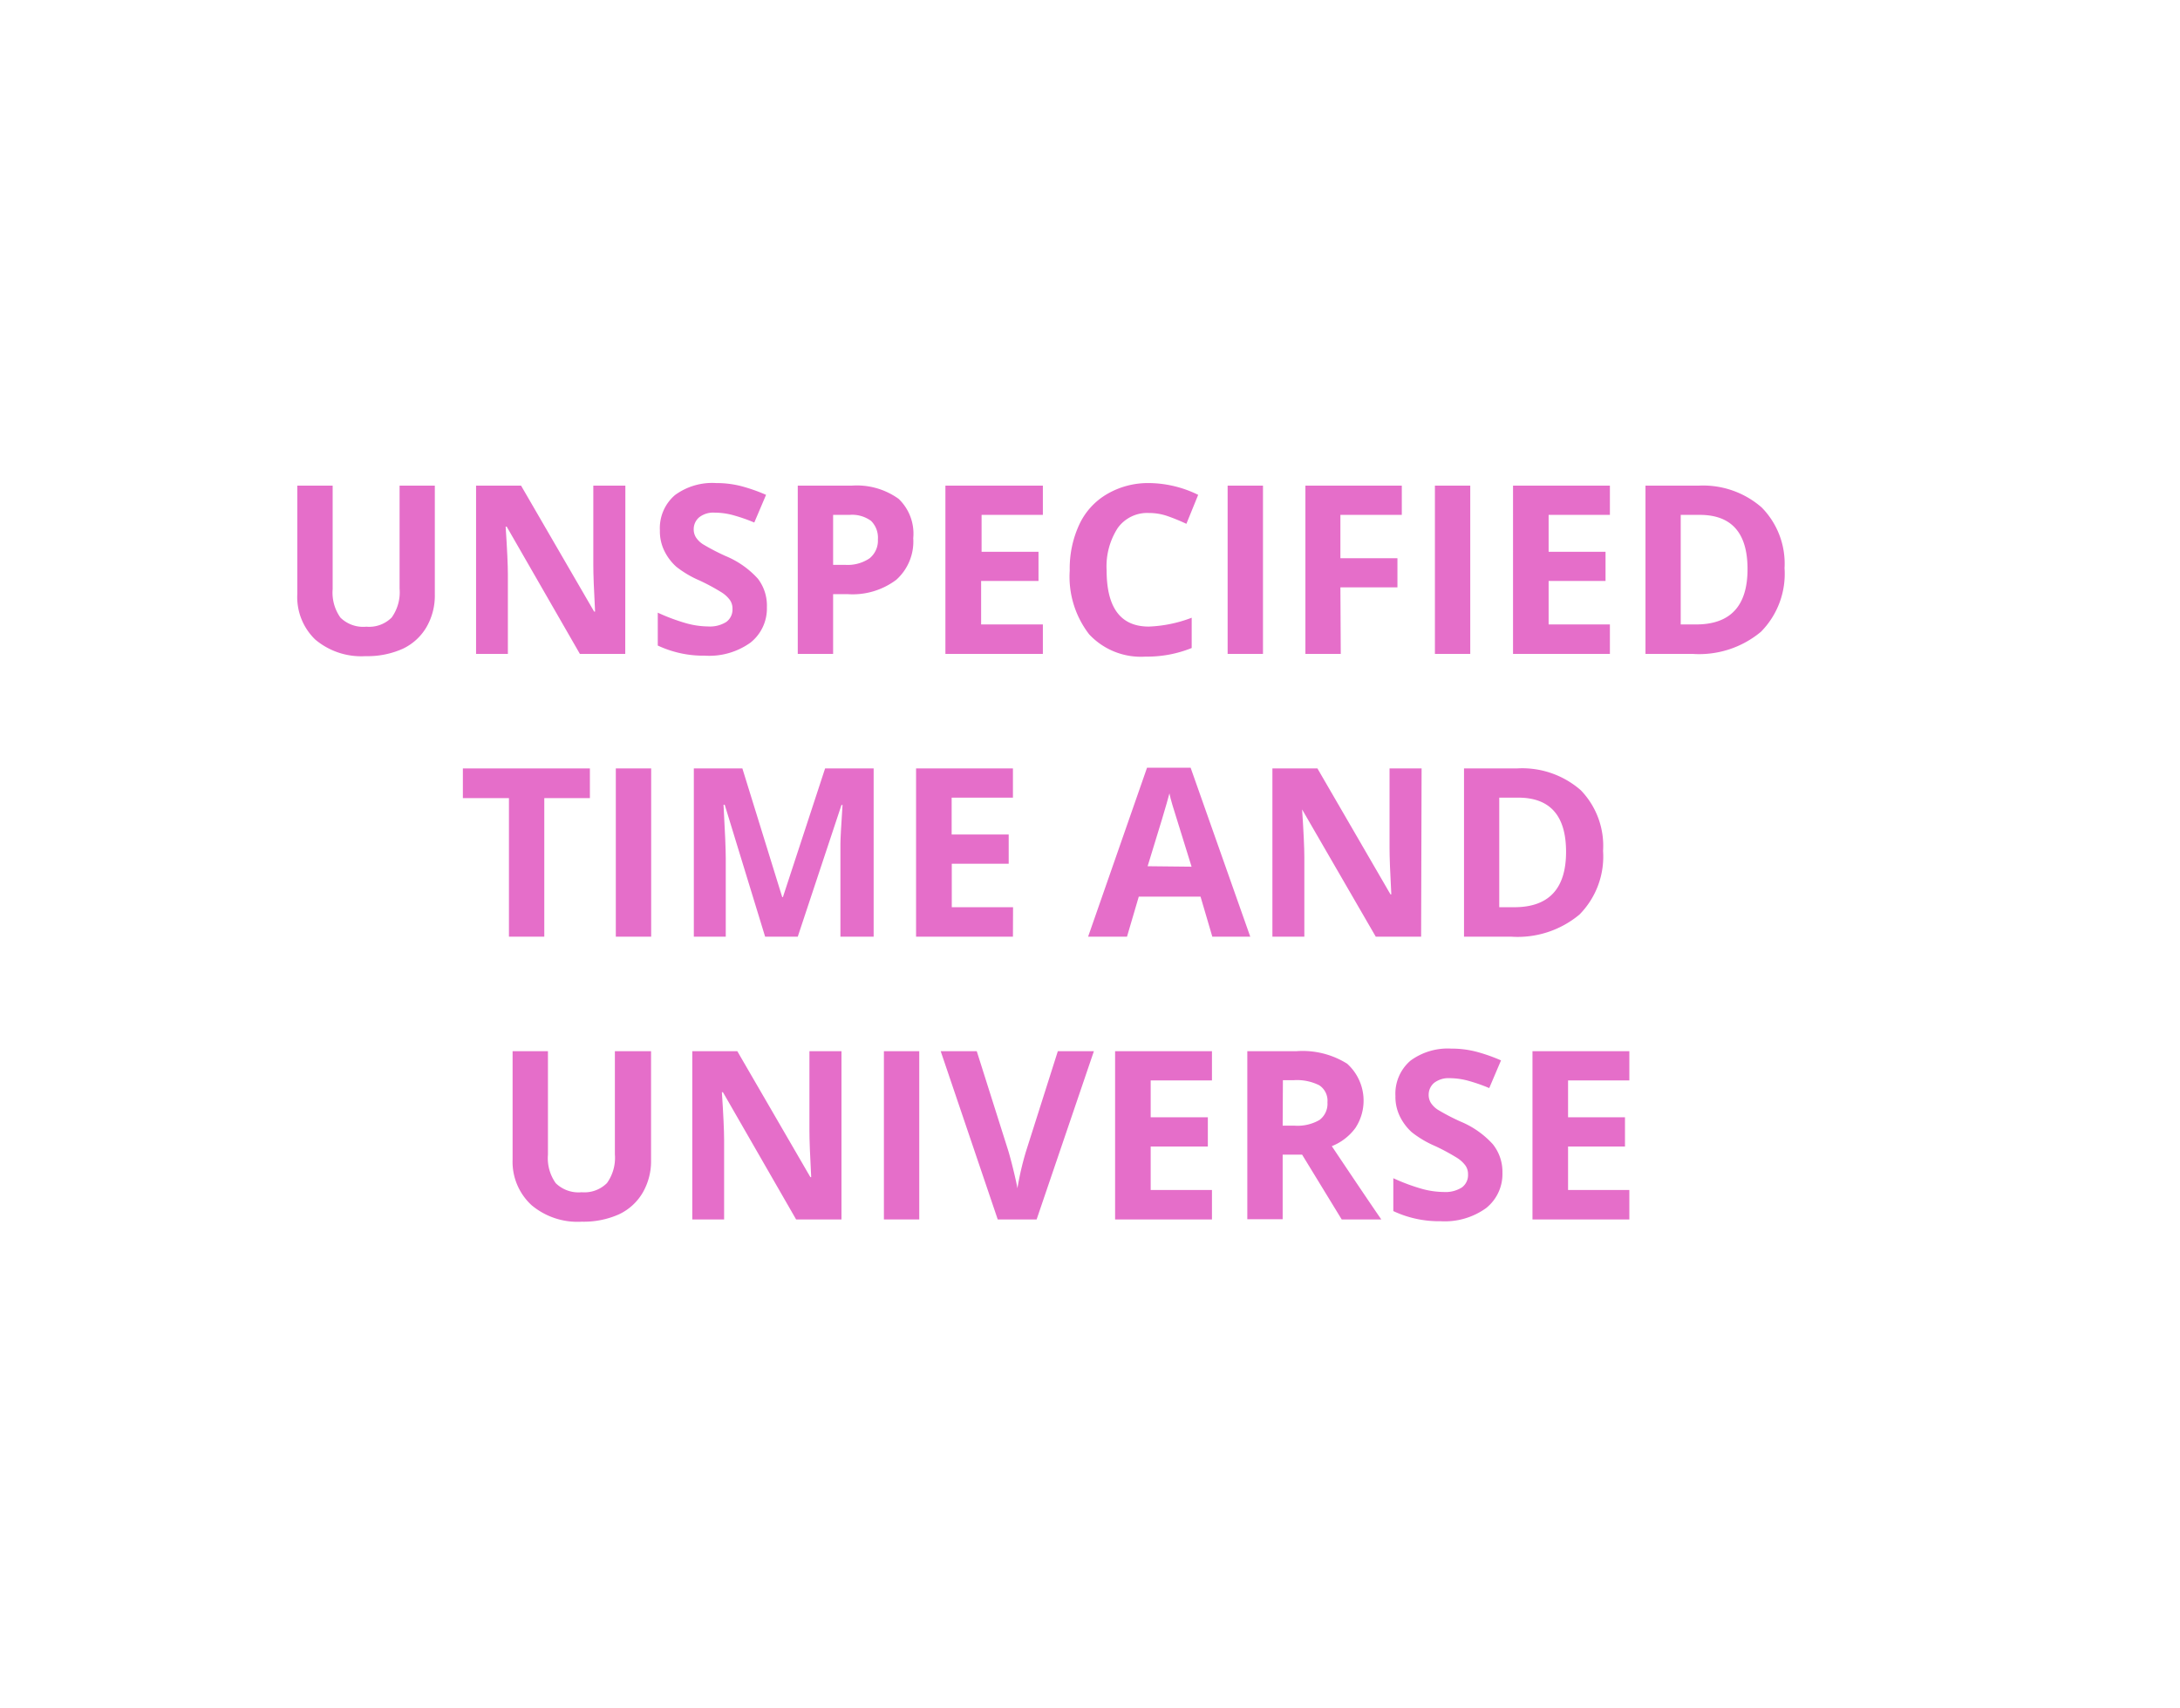 <svg xmlns="http://www.w3.org/2000/svg" viewBox="0 0 185 145"><defs><style>.cls-1{fill:#fff;}.cls-2{fill:#e56ec9;}</style></defs><title>eventyr_fairytalefeatures3</title><g id="BG"><rect class="cls-1" width="185" height="145"/></g><g id="Aktant"><g id="Eventyrtræk"><path class="cls-2" d="M37.4,41.22v9.24a5.33,5.33,0,0,1-.71,2.77,4.61,4.61,0,0,1-2,1.83,7.31,7.31,0,0,1-3.16.63,6.06,6.06,0,0,1-4.28-1.41,5,5,0,0,1-1.52-3.86v-9.2h3V50a3.66,3.66,0,0,0,.66,2.42,2.76,2.76,0,0,0,2.2.77,2.7,2.7,0,0,0,2.15-.78,3.68,3.68,0,0,0,.67-2.44V41.22Z" transform="translate(-0.5 0)"/><path class="cls-2" d="M53.56,55.5H49.71L43.5,44.7h-.09q.19,2.86.19,4.08V55.5H40.9V41.22h3.82l6.2,10.69H51q-.15-2.78-.15-3.94V41.22h2.72Z" transform="translate(-0.5 0)"/><path class="cls-2" d="M65.58,51.54a3.69,3.69,0,0,1-1.39,3,6,6,0,0,1-3.87,1.11,9.1,9.1,0,0,1-4-.86V52a16.69,16.69,0,0,0,2.45.91,7.23,7.23,0,0,0,1.83.26,2.6,2.6,0,0,0,1.53-.38,1.3,1.3,0,0,0,.53-1.13,1.25,1.25,0,0,0-.23-.75,2.62,2.62,0,0,0-.69-.63,17.81,17.81,0,0,0-1.85-1,8.79,8.79,0,0,1-2-1.18,4.43,4.43,0,0,1-1-1.32,3.76,3.76,0,0,1-.39-1.76,3.69,3.69,0,0,1,1.28-3A5.34,5.34,0,0,1,61.28,41a8.38,8.38,0,0,1,2.12.26,14.61,14.61,0,0,1,2.11.74l-1,2.35a14.26,14.26,0,0,0-1.89-.65,6.09,6.09,0,0,0-1.47-.19,1.94,1.94,0,0,0-1.32.4,1.32,1.32,0,0,0-.46,1,1.29,1.29,0,0,0,.19.7,2,2,0,0,0,.59.58,18.37,18.37,0,0,0,1.92,1,7.64,7.64,0,0,1,2.74,1.92A3.74,3.74,0,0,1,65.58,51.54Z" transform="translate(-0.5 0)"/><path class="cls-2" d="M78,45.68a4.36,4.36,0,0,1-1.44,3.53,6.16,6.16,0,0,1-4.1,1.22H71.2V55.5h-3V41.22h4.56a6.07,6.07,0,0,1,4,1.12A4.08,4.08,0,0,1,78,45.68ZM71.2,47.94h1a3.32,3.32,0,0,0,2.09-.55A1.93,1.93,0,0,0,75,45.78a2,2,0,0,0-.58-1.57,2.72,2.72,0,0,0-1.82-.51H71.2Z" transform="translate(-0.5 0)"/><path class="cls-2" d="M89,55.5H80.73V41.22H89V43.7h-5.2v3.13h4.83v2.48H83.76V53H89Z" transform="translate(-0.5 0)"/><path class="cls-2" d="M98,43.54a3.08,3.08,0,0,0-2.65,1.28,6,6,0,0,0-.94,3.58q0,4.78,3.58,4.78a11.32,11.32,0,0,0,3.64-.75V55a10.12,10.12,0,0,1-3.93.73,6,6,0,0,1-4.77-1.89,8,8,0,0,1-1.65-5.42,8.86,8.86,0,0,1,.81-3.9,5.85,5.85,0,0,1,2.33-2.57A6.89,6.89,0,0,1,98,41a9.61,9.61,0,0,1,4.18,1l-1,2.46a16.27,16.27,0,0,0-1.61-.66A4.8,4.8,0,0,0,98,43.54Z" transform="translate(-0.5 0)"/><path class="cls-2" d="M104.68,55.5V41.22h3V55.5Z" transform="translate(-0.5 0)"/><path class="cls-2" d="M114.28,55.5h-3V41.22h8.18V43.7h-5.21v3.68h4.84v2.47h-4.84Z" transform="translate(-0.5 0)"/><path class="cls-2" d="M122.27,55.5V41.22h3V55.5Z" transform="translate(-0.5 0)"/><path class="cls-2" d="M137.12,55.5h-8.22V41.22h8.22V43.7h-5.2v3.13h4.83v2.48h-4.83V53h5.2Z" transform="translate(-0.5 0)"/><path class="cls-2" d="M151.94,48.22a7,7,0,0,1-2,5.4,8.18,8.18,0,0,1-5.8,1.88h-4V41.22h4.48A7.55,7.55,0,0,1,150,43.07,6.79,6.79,0,0,1,151.94,48.22Zm-3.14.08q0-4.6-4.06-4.6h-1.61V53h1.3Q148.8,53,148.8,48.3Z" transform="translate(-0.5 0)"/><path class="cls-2" d="M46.69,79.5h-3V67.74H39.78V65.22H50.56v2.52H46.69Z" transform="translate(-0.5 0)"/><path class="cls-2" d="M52.76,79.5V65.22h3V79.5Z" transform="translate(-0.5 0)"/><path class="cls-2" d="M65.43,79.5,62,68.3H61.9q.19,3.42.19,4.56V79.5H59.38V65.22H63.5l3.38,10.92h.06l3.58-10.92h4.12V79.5H71.82V72.74q0-.48,0-1.1T72,68.32h-.09L68.2,79.5Z" transform="translate(-0.5 0)"/><path class="cls-2" d="M86.46,79.5H78.24V65.22h8.22V67.7h-5.2v3.13H86.1v2.48H81.27V77h5.2Z" transform="translate(-0.5 0)"/><path class="cls-2" d="M103.38,79.5l-1-3.4H97.14l-1,3.4H92.84l5-14.34h3.7l5.06,14.34Zm-1.76-5.94q-1.44-4.62-1.62-5.22t-.26-1q-.32,1.25-1.85,6.18Z" transform="translate(-0.5 0)"/><path class="cls-2" d="M121.1,79.5h-3.85L111,68.7H111q.19,2.86.19,4.08V79.5h-2.71V65.22h3.82l6.2,10.69h.07q-.15-2.78-.15-3.94V65.22h2.72Z" transform="translate(-0.5 0)"/><path class="cls-2" d="M136.54,72.22a7,7,0,0,1-2,5.4,8.18,8.18,0,0,1-5.8,1.88h-4V65.22h4.48a7.55,7.55,0,0,1,5.43,1.85A6.79,6.79,0,0,1,136.54,72.22Zm-3.14.08q0-4.6-4.06-4.6h-1.61V77H129Q133.4,77,133.4,72.3Z" transform="translate(-0.5 0)"/><path class="cls-2" d="M55.75,89.22v9.24a5.33,5.33,0,0,1-.71,2.77,4.6,4.6,0,0,1-2,1.83,7.31,7.31,0,0,1-3.16.63,6.06,6.06,0,0,1-4.28-1.41A5,5,0,0,1,44,98.42v-9.2h3V98a3.66,3.66,0,0,0,.66,2.42,2.76,2.76,0,0,0,2.2.77,2.7,2.7,0,0,0,2.15-.78,3.68,3.68,0,0,0,.67-2.44V89.22Z" transform="translate(-0.5 0)"/><path class="cls-2" d="M71.91,103.5H68.06L61.85,92.7h-.09q.19,2.86.19,4.08v6.72H59.25V89.22h3.82l6.2,10.69h.07q-.15-2.78-.15-3.94V89.22h2.72Z" transform="translate(-0.5 0)"/><path class="cls-2" d="M75.51,103.5V89.22h3V103.5Z" transform="translate(-0.5 0)"/><path class="cls-2" d="M90.27,89.22h3.06L88.47,103.5h-3.3L80.33,89.22h3.06l2.69,8.5q.22.75.46,1.75t.3,1.39a24.93,24.93,0,0,1,.73-3.14Z" transform="translate(-0.5 0)"/><path class="cls-2" d="M103.35,103.5H95.13V89.22h8.22V91.7h-5.2v3.13H103v2.48H98.15V101h5.2Z" transform="translate(-0.5 0)"/><path class="cls-2" d="M109.35,98v5.48h-3V89.22h4.16a7.12,7.12,0,0,1,4.31,1.06,4.22,4.22,0,0,1,.7,5.46,4.58,4.58,0,0,1-2,1.54q3.22,4.81,4.2,6.22h-3.36L111,98Zm0-2.46h1a3.73,3.73,0,0,0,2.12-.48,1.71,1.71,0,0,0,.68-1.5,1.56,1.56,0,0,0-.7-1.45,4.24,4.24,0,0,0-2.16-.43h-.92Z" transform="translate(-0.5 0)"/><path class="cls-2" d="M128,99.54a3.69,3.69,0,0,1-1.39,3,6,6,0,0,1-3.87,1.11,9.09,9.09,0,0,1-4-.86V100a16.69,16.69,0,0,0,2.45.91,7.23,7.23,0,0,0,1.83.26,2.6,2.6,0,0,0,1.53-.38,1.3,1.3,0,0,0,.53-1.13,1.25,1.25,0,0,0-.23-.75,2.63,2.63,0,0,0-.69-.63,18,18,0,0,0-1.85-1,8.77,8.77,0,0,1-2-1.18,4.42,4.42,0,0,1-1-1.32,3.76,3.76,0,0,1-.39-1.76,3.69,3.69,0,0,1,1.28-3A5.34,5.34,0,0,1,123.65,89a8.38,8.38,0,0,1,2.12.26,14.66,14.66,0,0,1,2.11.74l-1,2.35a14.34,14.34,0,0,0-1.89-.65,6.12,6.12,0,0,0-1.47-.19,2,2,0,0,0-1.32.4,1.32,1.32,0,0,0-.46,1,1.29,1.29,0,0,0,.19.7,2,2,0,0,0,.59.58,18.27,18.27,0,0,0,1.92,1,7.65,7.65,0,0,1,2.74,1.92A3.74,3.74,0,0,1,128,99.54Z" transform="translate(-0.5 0)"/><path class="cls-2" d="M138.77,103.5h-8.22V89.22h8.22V91.7h-5.2v3.13h4.83v2.48h-4.83V101h5.2Z" transform="translate(-0.5 0)"/></g></g></svg>
